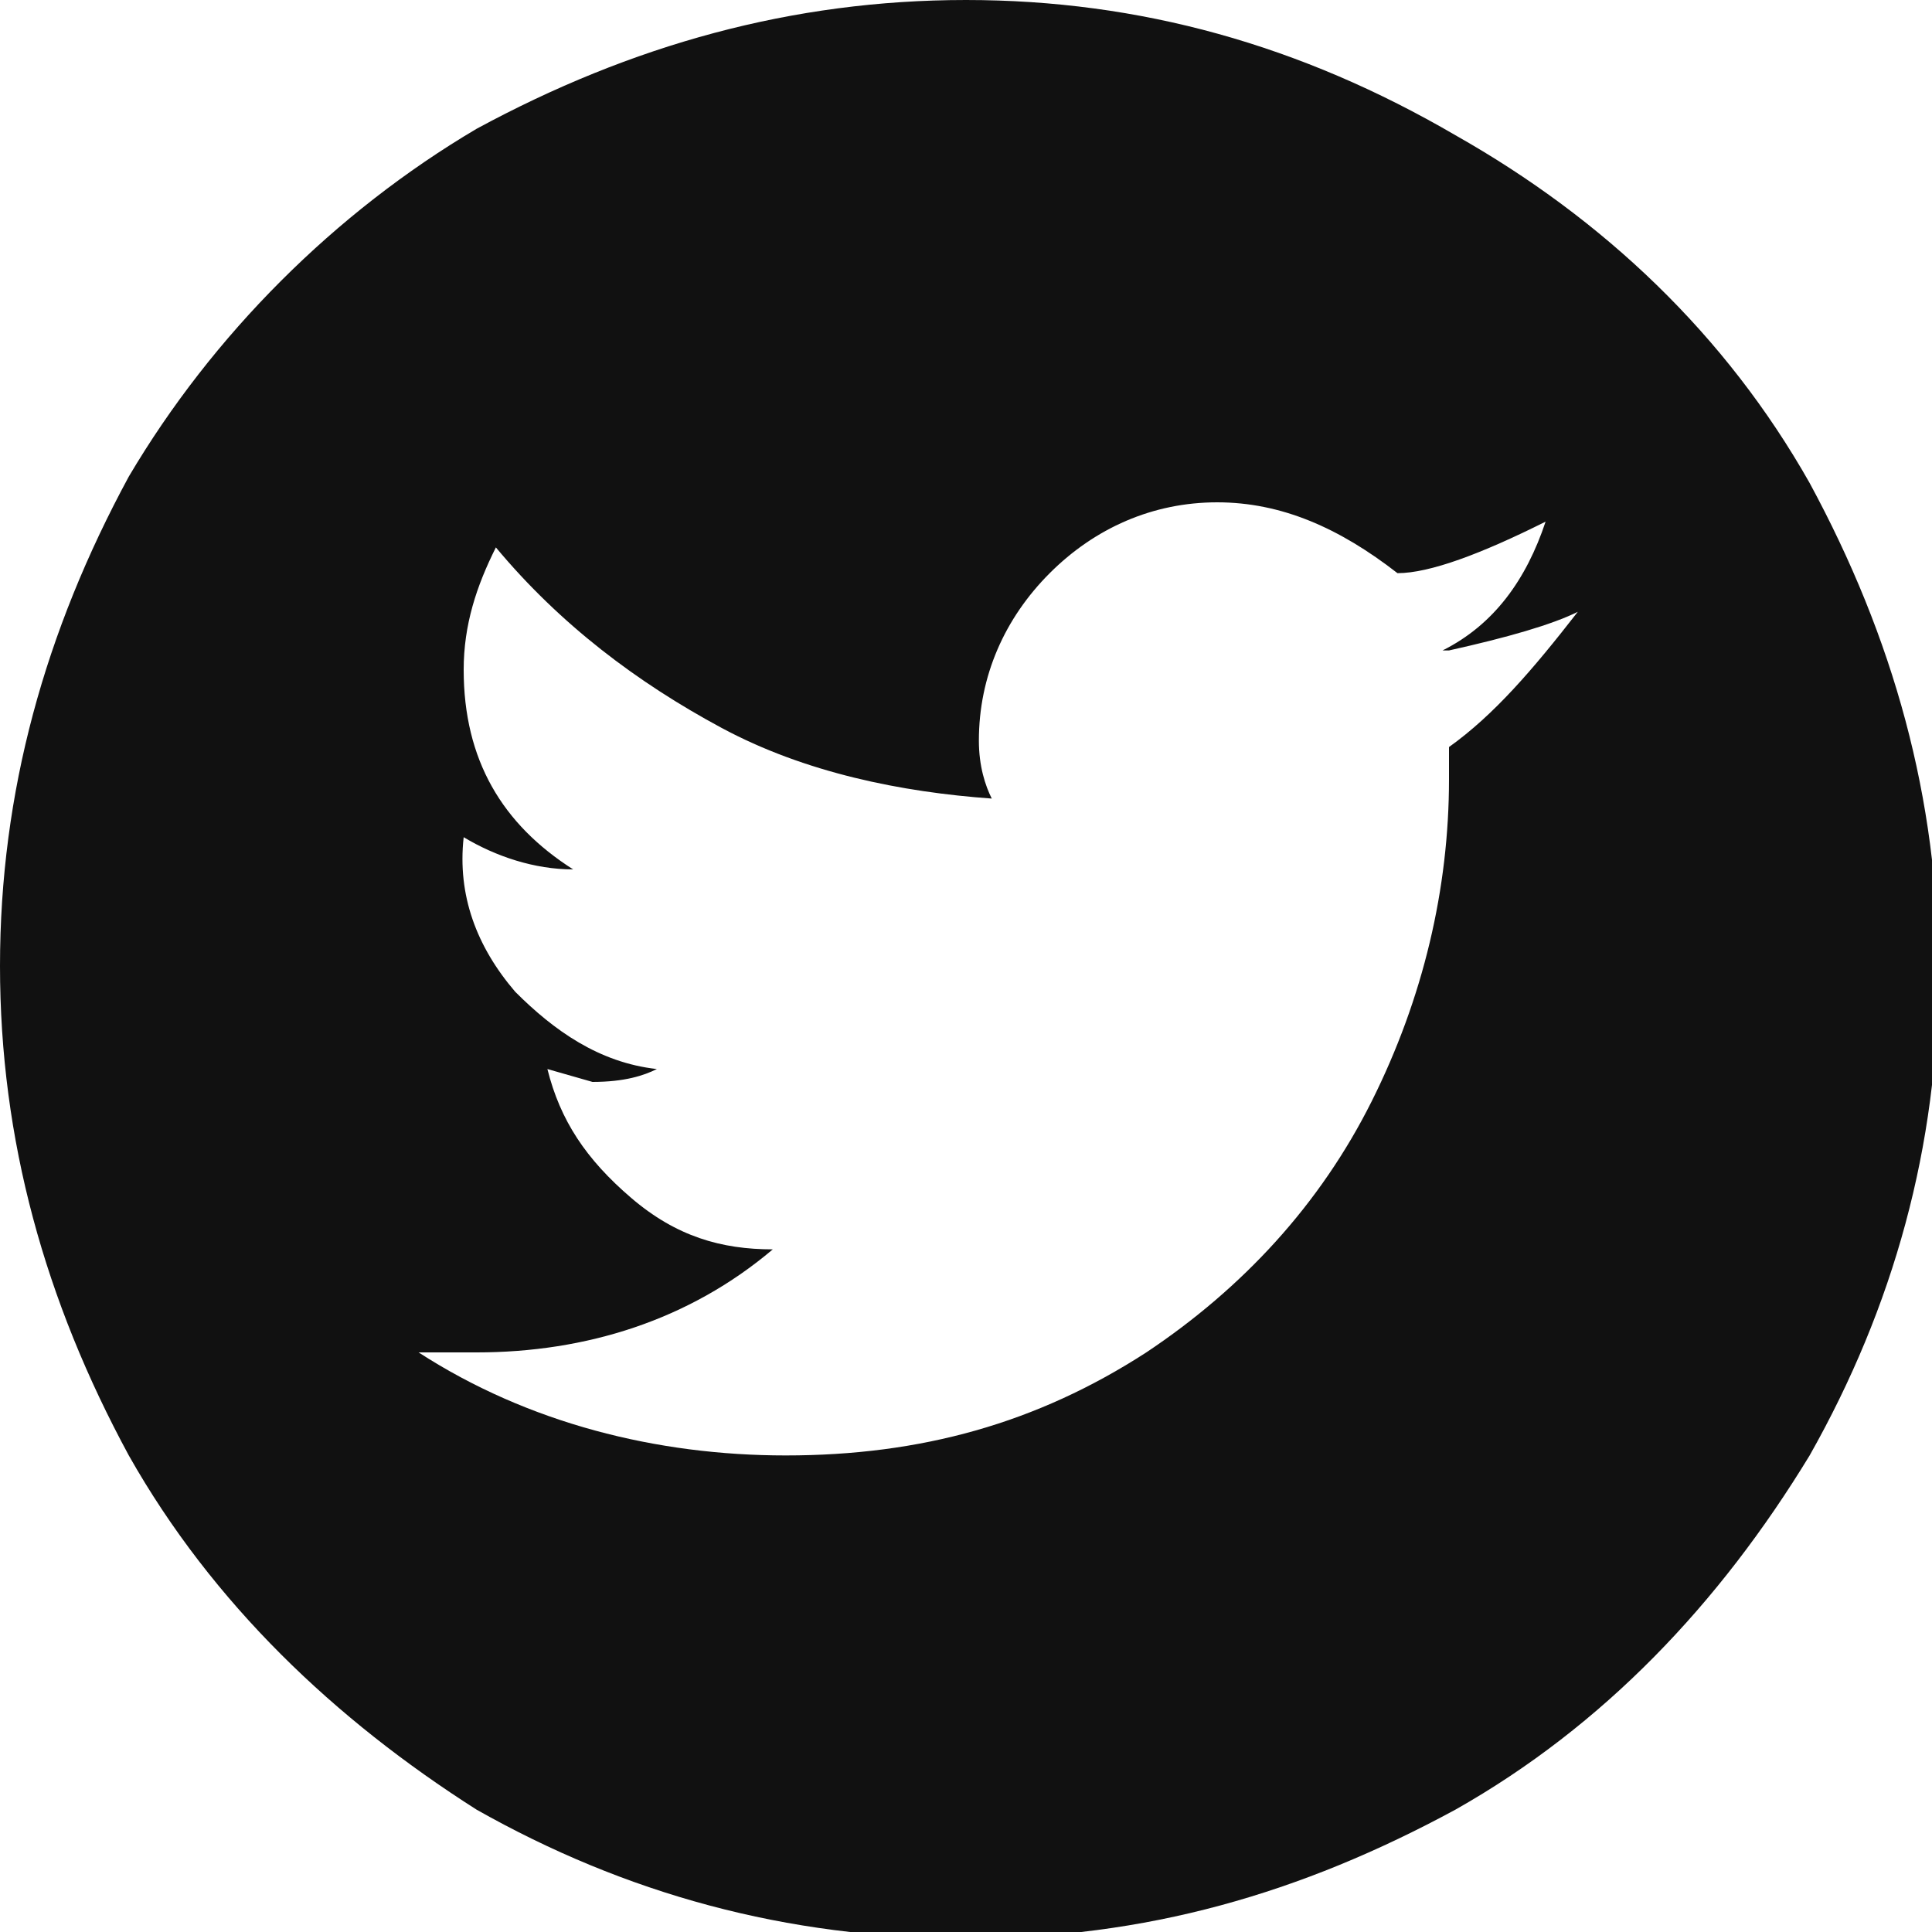 <?xml version="1.0" encoding="utf-8"?>
<!-- Generator: Adobe Illustrator 24.2.3, SVG Export Plug-In . SVG Version: 6.00 Build 0)  -->
<svg version="1.1" id="레이어_1" xmlns="http://www.w3.org/2000/svg" xmlns:xlink="http://www.w3.org/1999/xlink" x="0px"
	 y="0px" viewBox="0 0 30 30" style="enable-background:new 0 0 30 30;" xml:space="preserve">
<style type="text/css">
	.st0{fill:#111111;}
</style>
<path class="st0" d="M15,0c-2.7,0-5.2,0.7-7.6,2C5.2,3.3,3.3,5.2,2,7.4C0.7,9.8,0,12.3,0,15s0.7,5.2,2,7.6c1.3,2.3,3.2,4.1,5.4,5.5
	c2.3,1.3,4.8,2,7.6,2s5.2-0.7,7.6-2c2.3-1.3,4.1-3.2,5.5-5.5c1.3-2.3,2-4.8,2-7.5s-0.7-5.2-2-7.6c-1.3-2.3-3.2-4.1-5.5-5.4
	C20.2,0.7,17.7,0,15,0z M22.5,11.6v0.5c0,1.7-0.4,3.4-1.2,5c-0.8,1.6-2,2.9-3.5,3.9c-1.7,1.1-3.5,1.6-5.6,1.6c-2,0-4-0.5-5.7-1.6
	h0.9c1.7,0,3.3-0.5,4.6-1.6c-0.8,0-1.5-0.2-2.2-0.8s-1.1-1.2-1.3-2l0.7,0.2c0.5,0,0.8-0.1,1-0.2c-0.9-0.1-1.6-0.6-2.2-1.2
	c-0.6-0.7-0.9-1.5-0.8-2.4c0.5,0.3,1.1,0.5,1.7,0.5c-1.1-0.7-1.7-1.7-1.7-3.1c0-0.7,0.2-1.3,0.5-1.9c1,1.2,2.2,2.1,3.5,2.8
	c1.3,0.7,2.8,1,4.2,1.1c-0.1-0.2-0.2-0.5-0.2-0.9c0-1,0.4-1.9,1.1-2.6c0.7-0.7,1.6-1.1,2.6-1.1s1.9,0.4,2.8,1.1
	C22.2,8.9,23,8.6,24,8.1c-0.3,0.9-0.8,1.6-1.6,2h0.1c0.9-0.2,1.6-0.4,2-0.6C23.8,10.4,23.2,11.1,22.5,11.6z"/>
</svg>
